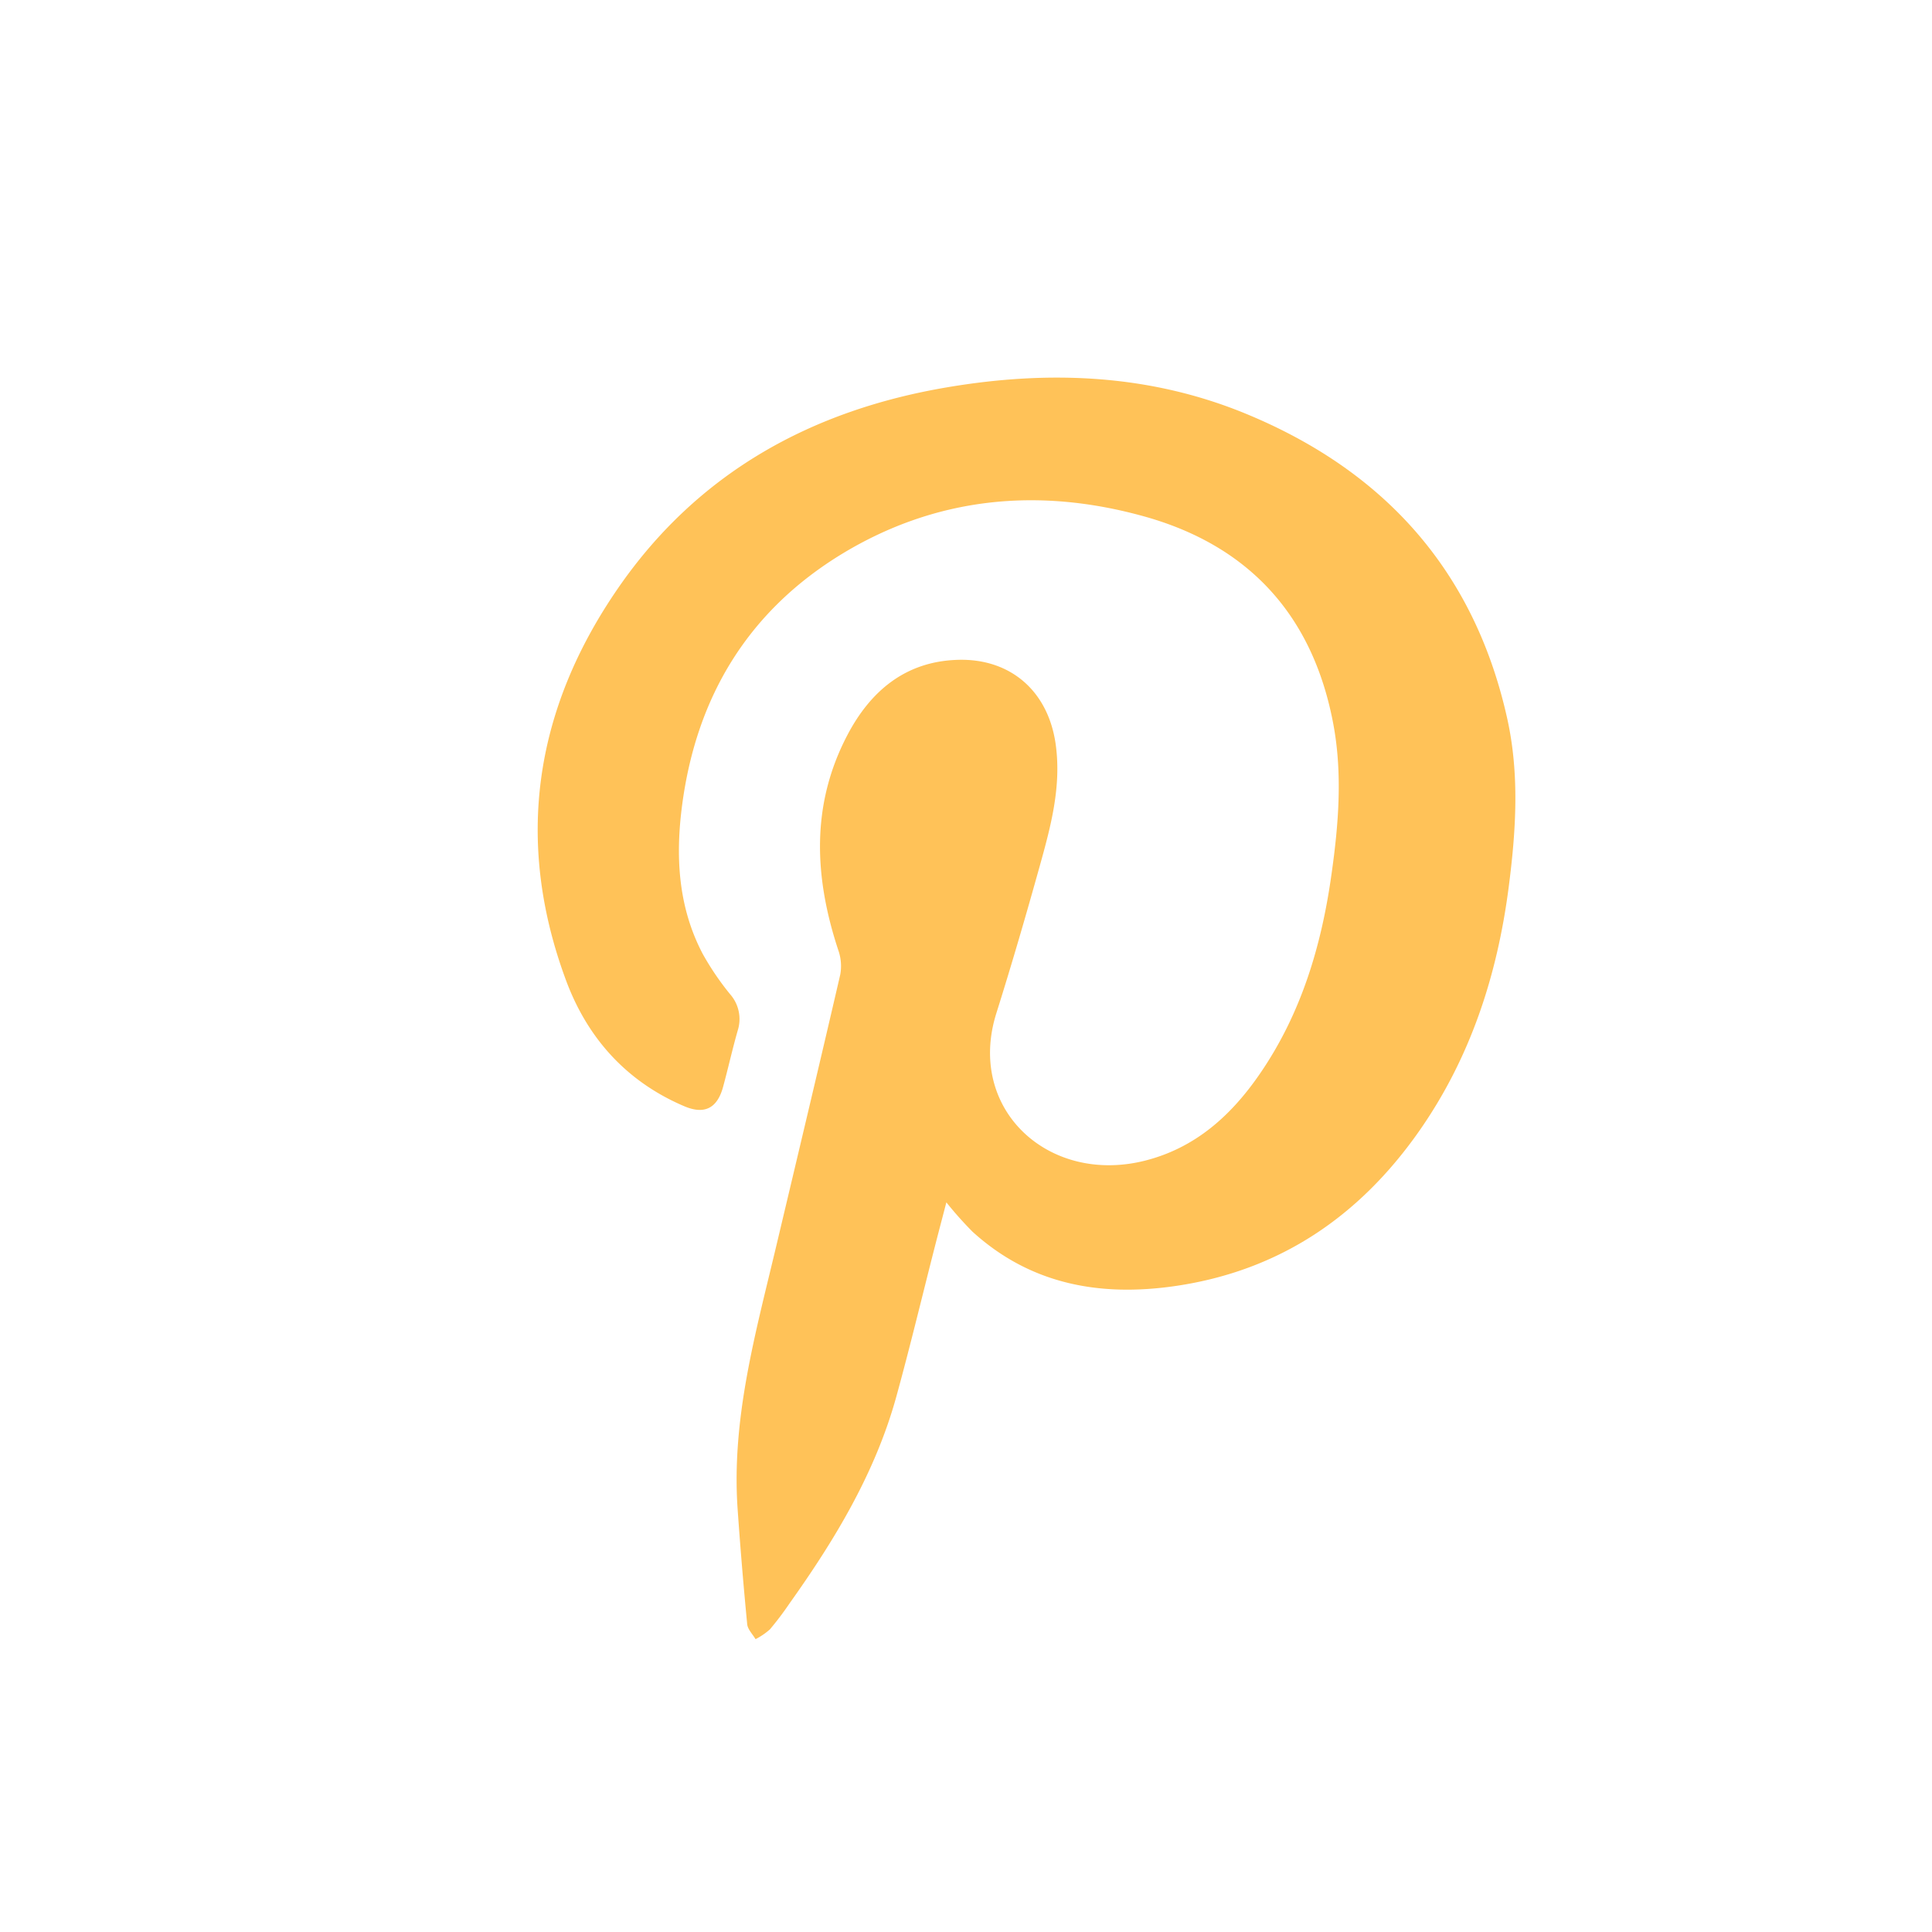 <svg id="Calque_1" data-name="Calque 1" xmlns="http://www.w3.org/2000/svg" viewBox="0 0 440 440"><defs><style>.cls-1{fill:#ffc258;}</style></defs><title>iconWhite_pt_hover</title><path class="cls-1" d="M267.69,292.88c-17.15,2.5-33-.34-46.23-12.39a84.64,84.64,0,0,1-5.93-6.66c-.89,3.42-1.74,6.62-2.56,9.83-2.94,11.47-5.69,23-8.84,34.42-4.79,17.33-13.93,32.49-24.26,47a71.83,71.83,0,0,1-4.53,6,15.69,15.69,0,0,1-3.27,2.23c-.66-1.13-1.78-2.22-1.9-3.41q-1.27-13.15-2.19-26.33c-1.4-20.45,4.08-39.9,8.73-59.47,4.92-20.72,9.86-41.44,14.66-62.18a10.91,10.91,0,0,0-.47-5.57c-5.45-16.53-6.26-32.91,2-48.78,5.28-10.16,13.32-17,25.37-17.3s20.56,7.31,22.18,19.42c1.28,9.56-1.16,18.59-3.67,27.59-3.12,11.2-6.37,22.36-9.86,33.45-6.89,21.87,11.89,39.14,33.84,33.6,11.52-2.91,19.7-10.35,26.2-19.83,9.38-13.66,14-29.12,16.27-45.33,1.63-11.45,2.56-23,.39-34.45-4.72-24.89-19.57-40.85-43.92-47.35C236.11,111,213.15,113.26,192,126c-21.5,13-33.35,32.51-36.64,57.28-1.56,11.75-.94,23.29,4.7,34a63.29,63.29,0,0,0,6.22,9.15,8.56,8.56,0,0,1,1.75,8.2c-1.23,4.28-2.19,8.64-3.36,12.93-1.33,4.86-4.24,6.34-8.85,4.37-13.17-5.61-22.06-15.55-26.93-28.71-11.77-31.76-7.15-61.73,11.9-89.31,18.12-26.25,44-40.51,75.07-45.73,22.92-3.86,45.62-3,67.4,5.85,31.75,12.95,52.47,35.71,60,69.61,2.82,12.71,2,25.55.34,38.36-2.6,20.12-8.73,39-20.51,55.76C309.5,277.08,291.36,289.43,267.69,292.88Z"/></svg>